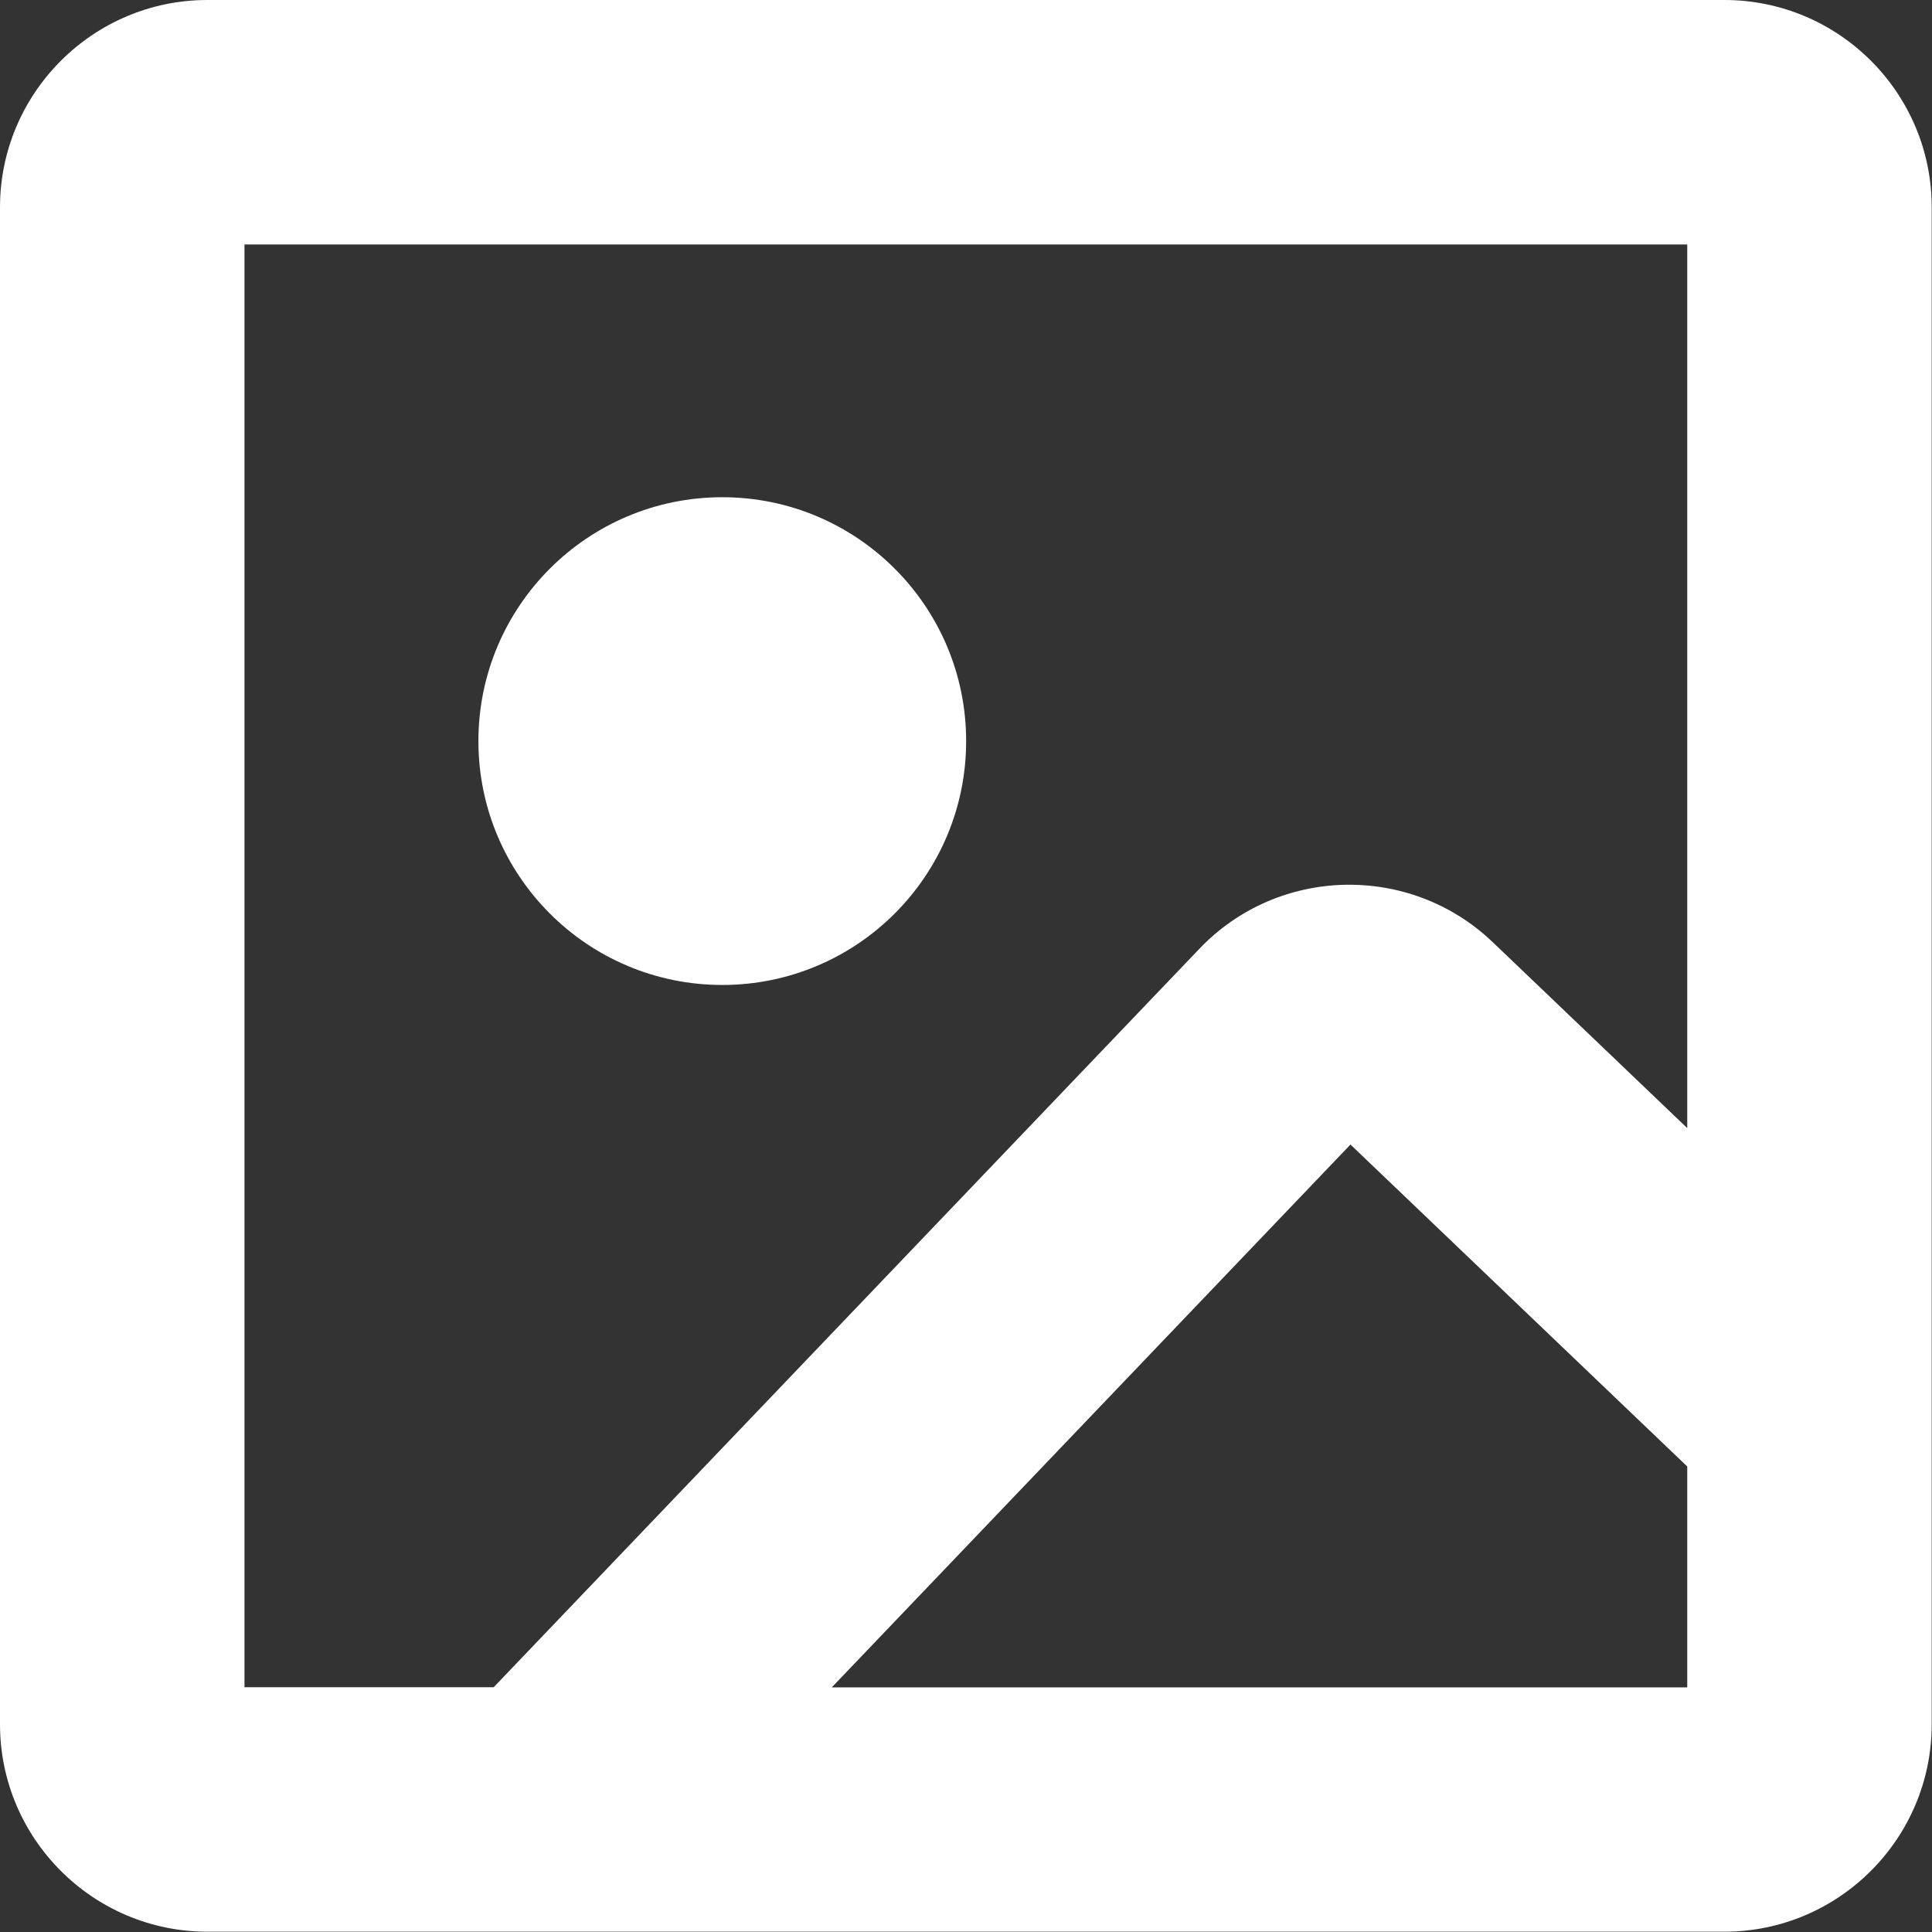 <?xml version="1.0" encoding="utf-8"?>
<!-- Generator: Adobe Illustrator 16.0.0, SVG Export Plug-In . SVG Version: 6.00 Build 0)  -->
<!DOCTYPE svg PUBLIC "-//W3C//DTD SVG 1.0//EN" "http://www.w3.org/TR/2001/REC-SVG-20010904/DTD/svg10.dtd">
<svg version="1.0" id="Layer_1" xmlns="http://www.w3.org/2000/svg" xmlns:xlink="http://www.w3.org/1999/xlink" x="0px" y="0px"
	 width="13.04px" height="13.04px" viewBox="0 0 13.04 13.04" enable-background="new 0 0 13.04 13.04" xml:space="preserve">
<rect x="0" y="0" width="13.04" height="13.04" fill="#333333" stroke="none"/>
<path fill="#FFFFFF" d="M11.639,0H1.4C0.628,0,0,0.628,0,1.4v10.238c0,0.772,0.628,1.4,1.4,1.4h10.238c0.772,0,1.4-0.628,1.4-1.4
	V1.4C13.039,0.628,12.411,0,11.639,0z M1.65,1.65h9.738v5.964l-1.314-1.256C9.516,5.826,8.628,5.845,8.095,6.404l-4.763,4.984H1.65
	V1.65z M5.614,11.389l3.501-3.664l2.273,2.173v1.491H5.614z"/>
<circle fill="#FFFFFF" cx="4.875" cy="5.002" r="1.646"/>
</svg>
